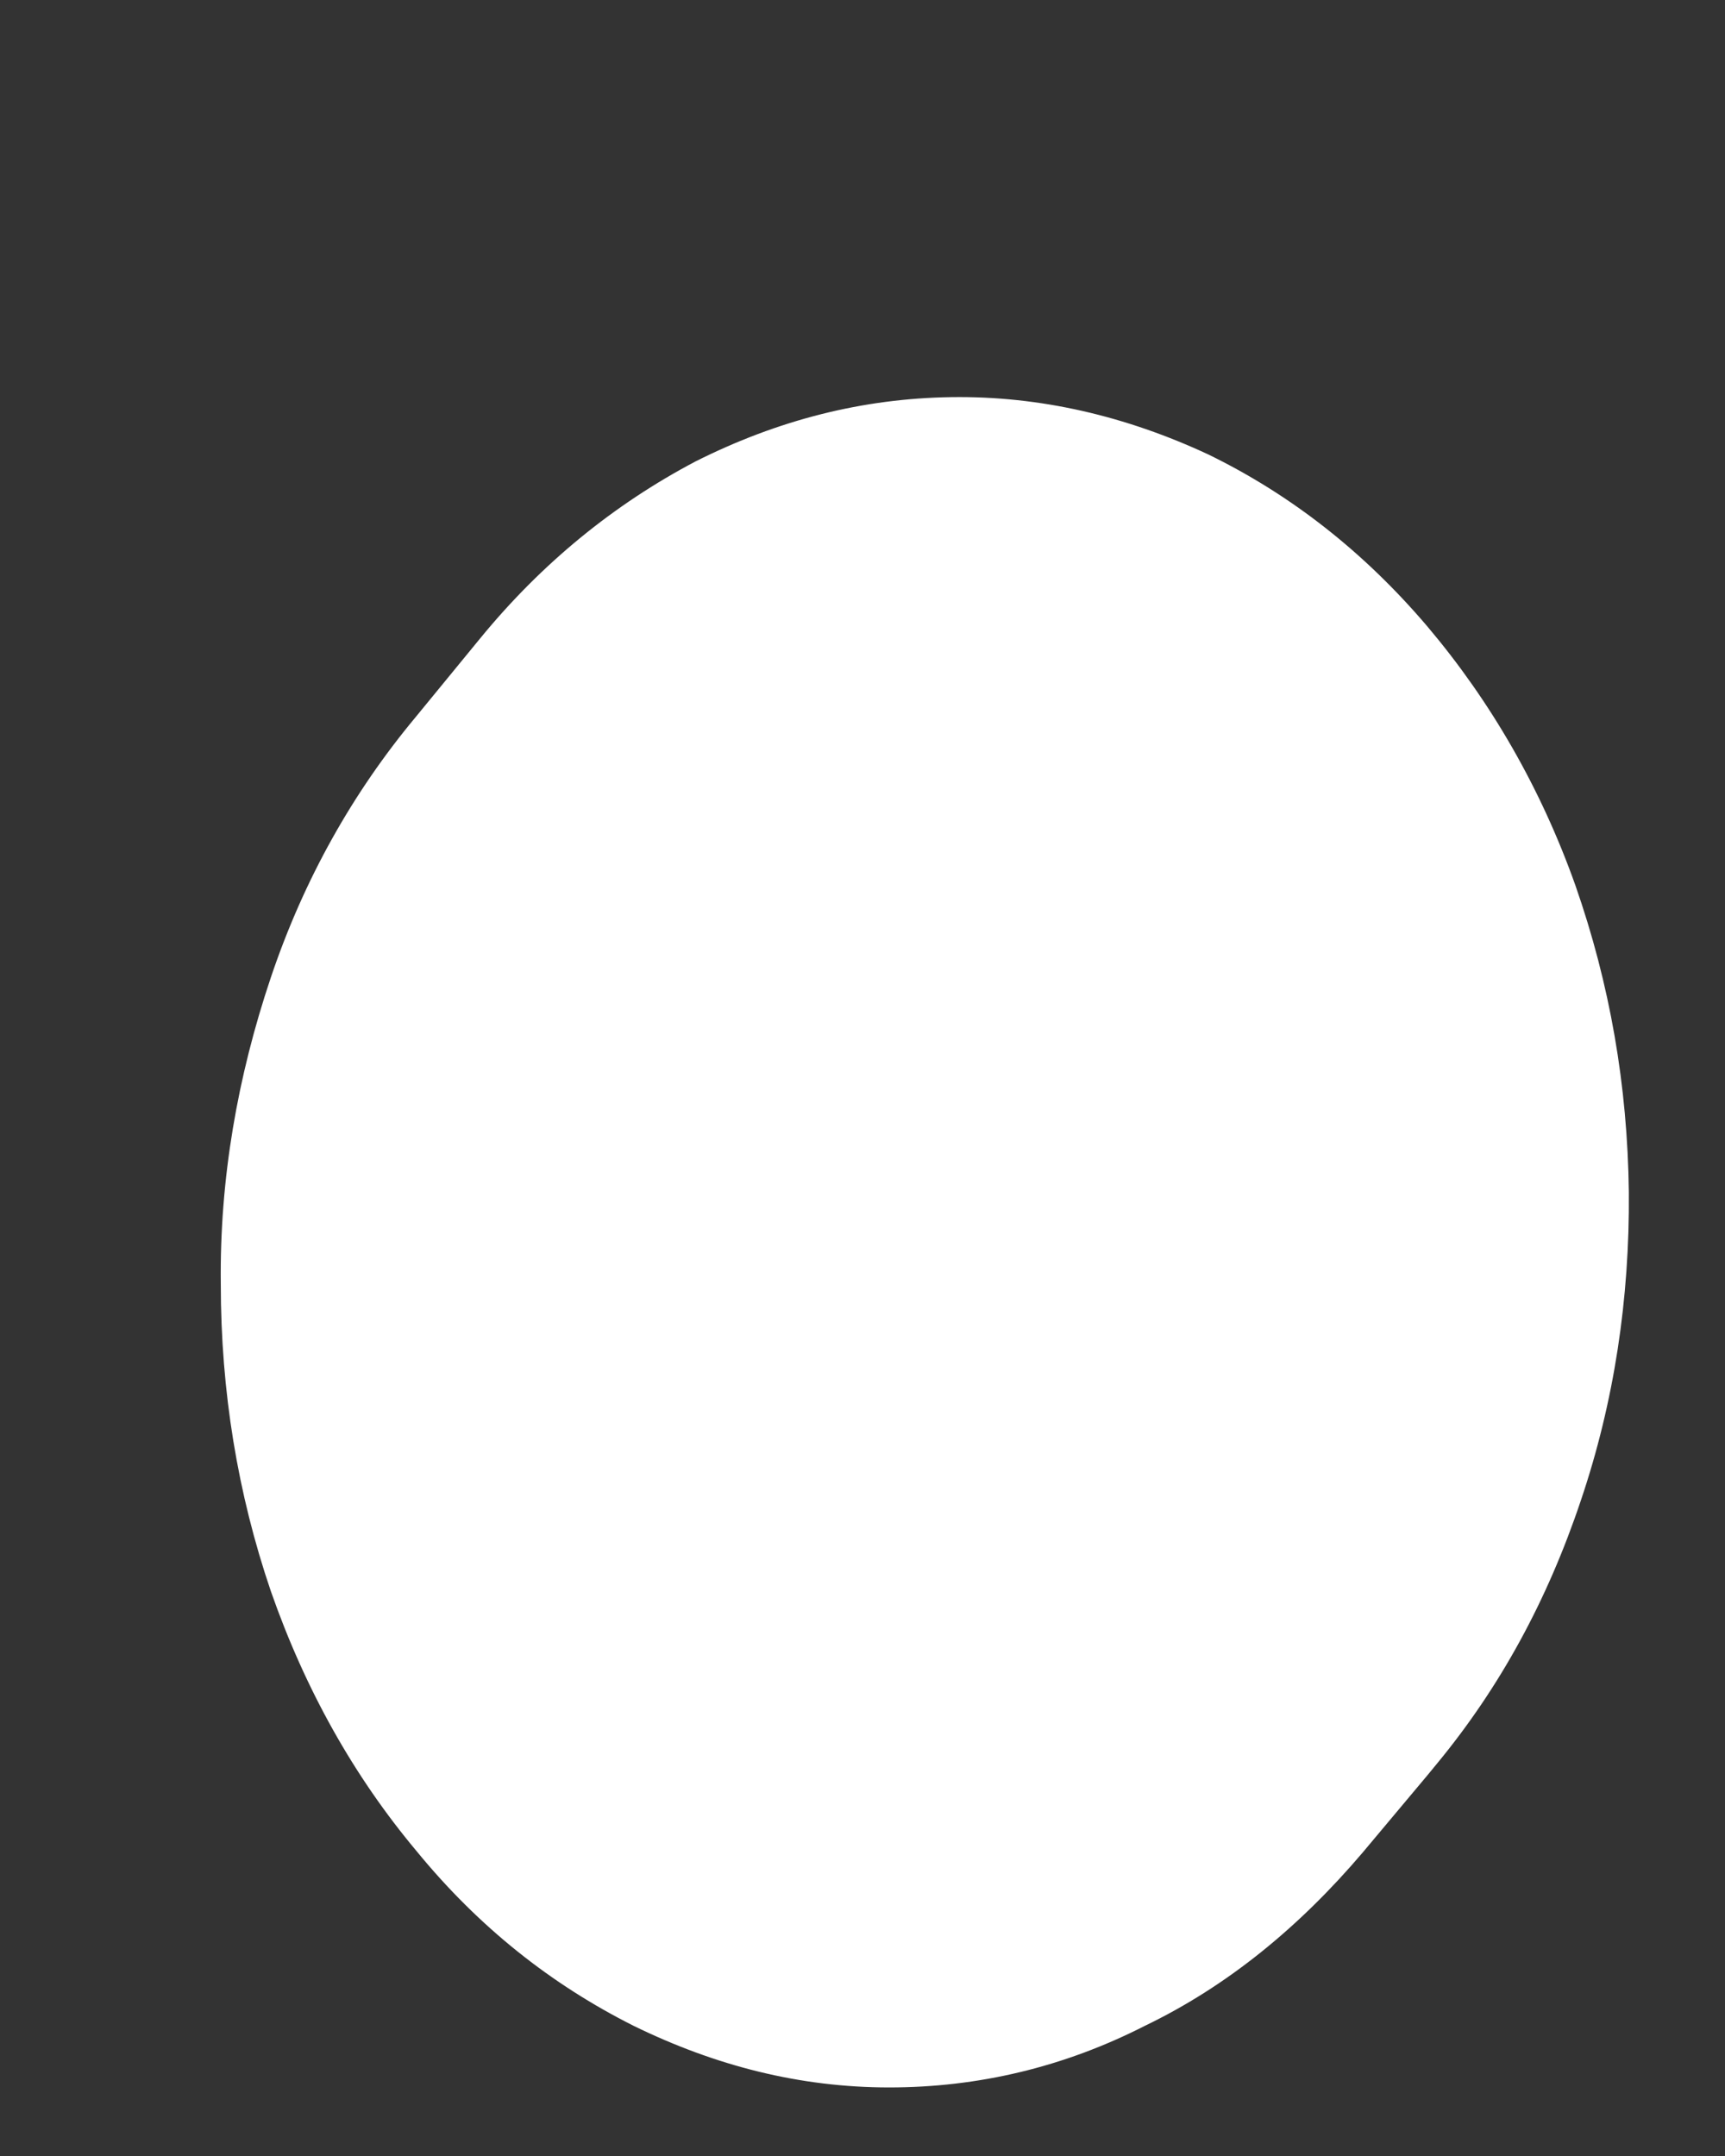 <svg width="4" height="5" viewBox="0 0 4 5" fill="none" xmlns="http://www.w3.org/2000/svg">
<rect x="0" y="0" width="4" height="5" fill="#333333" stroke="none"/>
<path d="M3.31 4.117L3.16 4.296C3.013 4.469 2.846 4.606 2.655 4.698C2.467 4.794 2.268 4.841 2.062 4.841C1.855 4.841 1.659 4.791 1.469 4.698C1.278 4.602 1.11 4.469 0.966 4.293C0.821 4.12 0.708 3.919 0.628 3.69C0.551 3.464 0.512 3.226 0.512 2.978C0.509 2.734 0.551 2.496 0.628 2.267C0.705 2.038 0.819 1.837 0.963 1.664L1.113 1.481C1.257 1.305 1.425 1.169 1.613 1.07C1.804 0.974 2 0.924 2.206 0.921C2.412 0.918 2.611 0.965 2.802 1.054C2.993 1.147 3.163 1.28 3.31 1.453C3.457 1.627 3.573 1.828 3.653 2.053C3.733 2.282 3.774 2.517 3.777 2.765C3.779 3.012 3.743 3.251 3.666 3.479C3.588 3.712 3.478 3.913 3.333 4.089L3.31 4.117Z" fill="white"/>
</svg>
